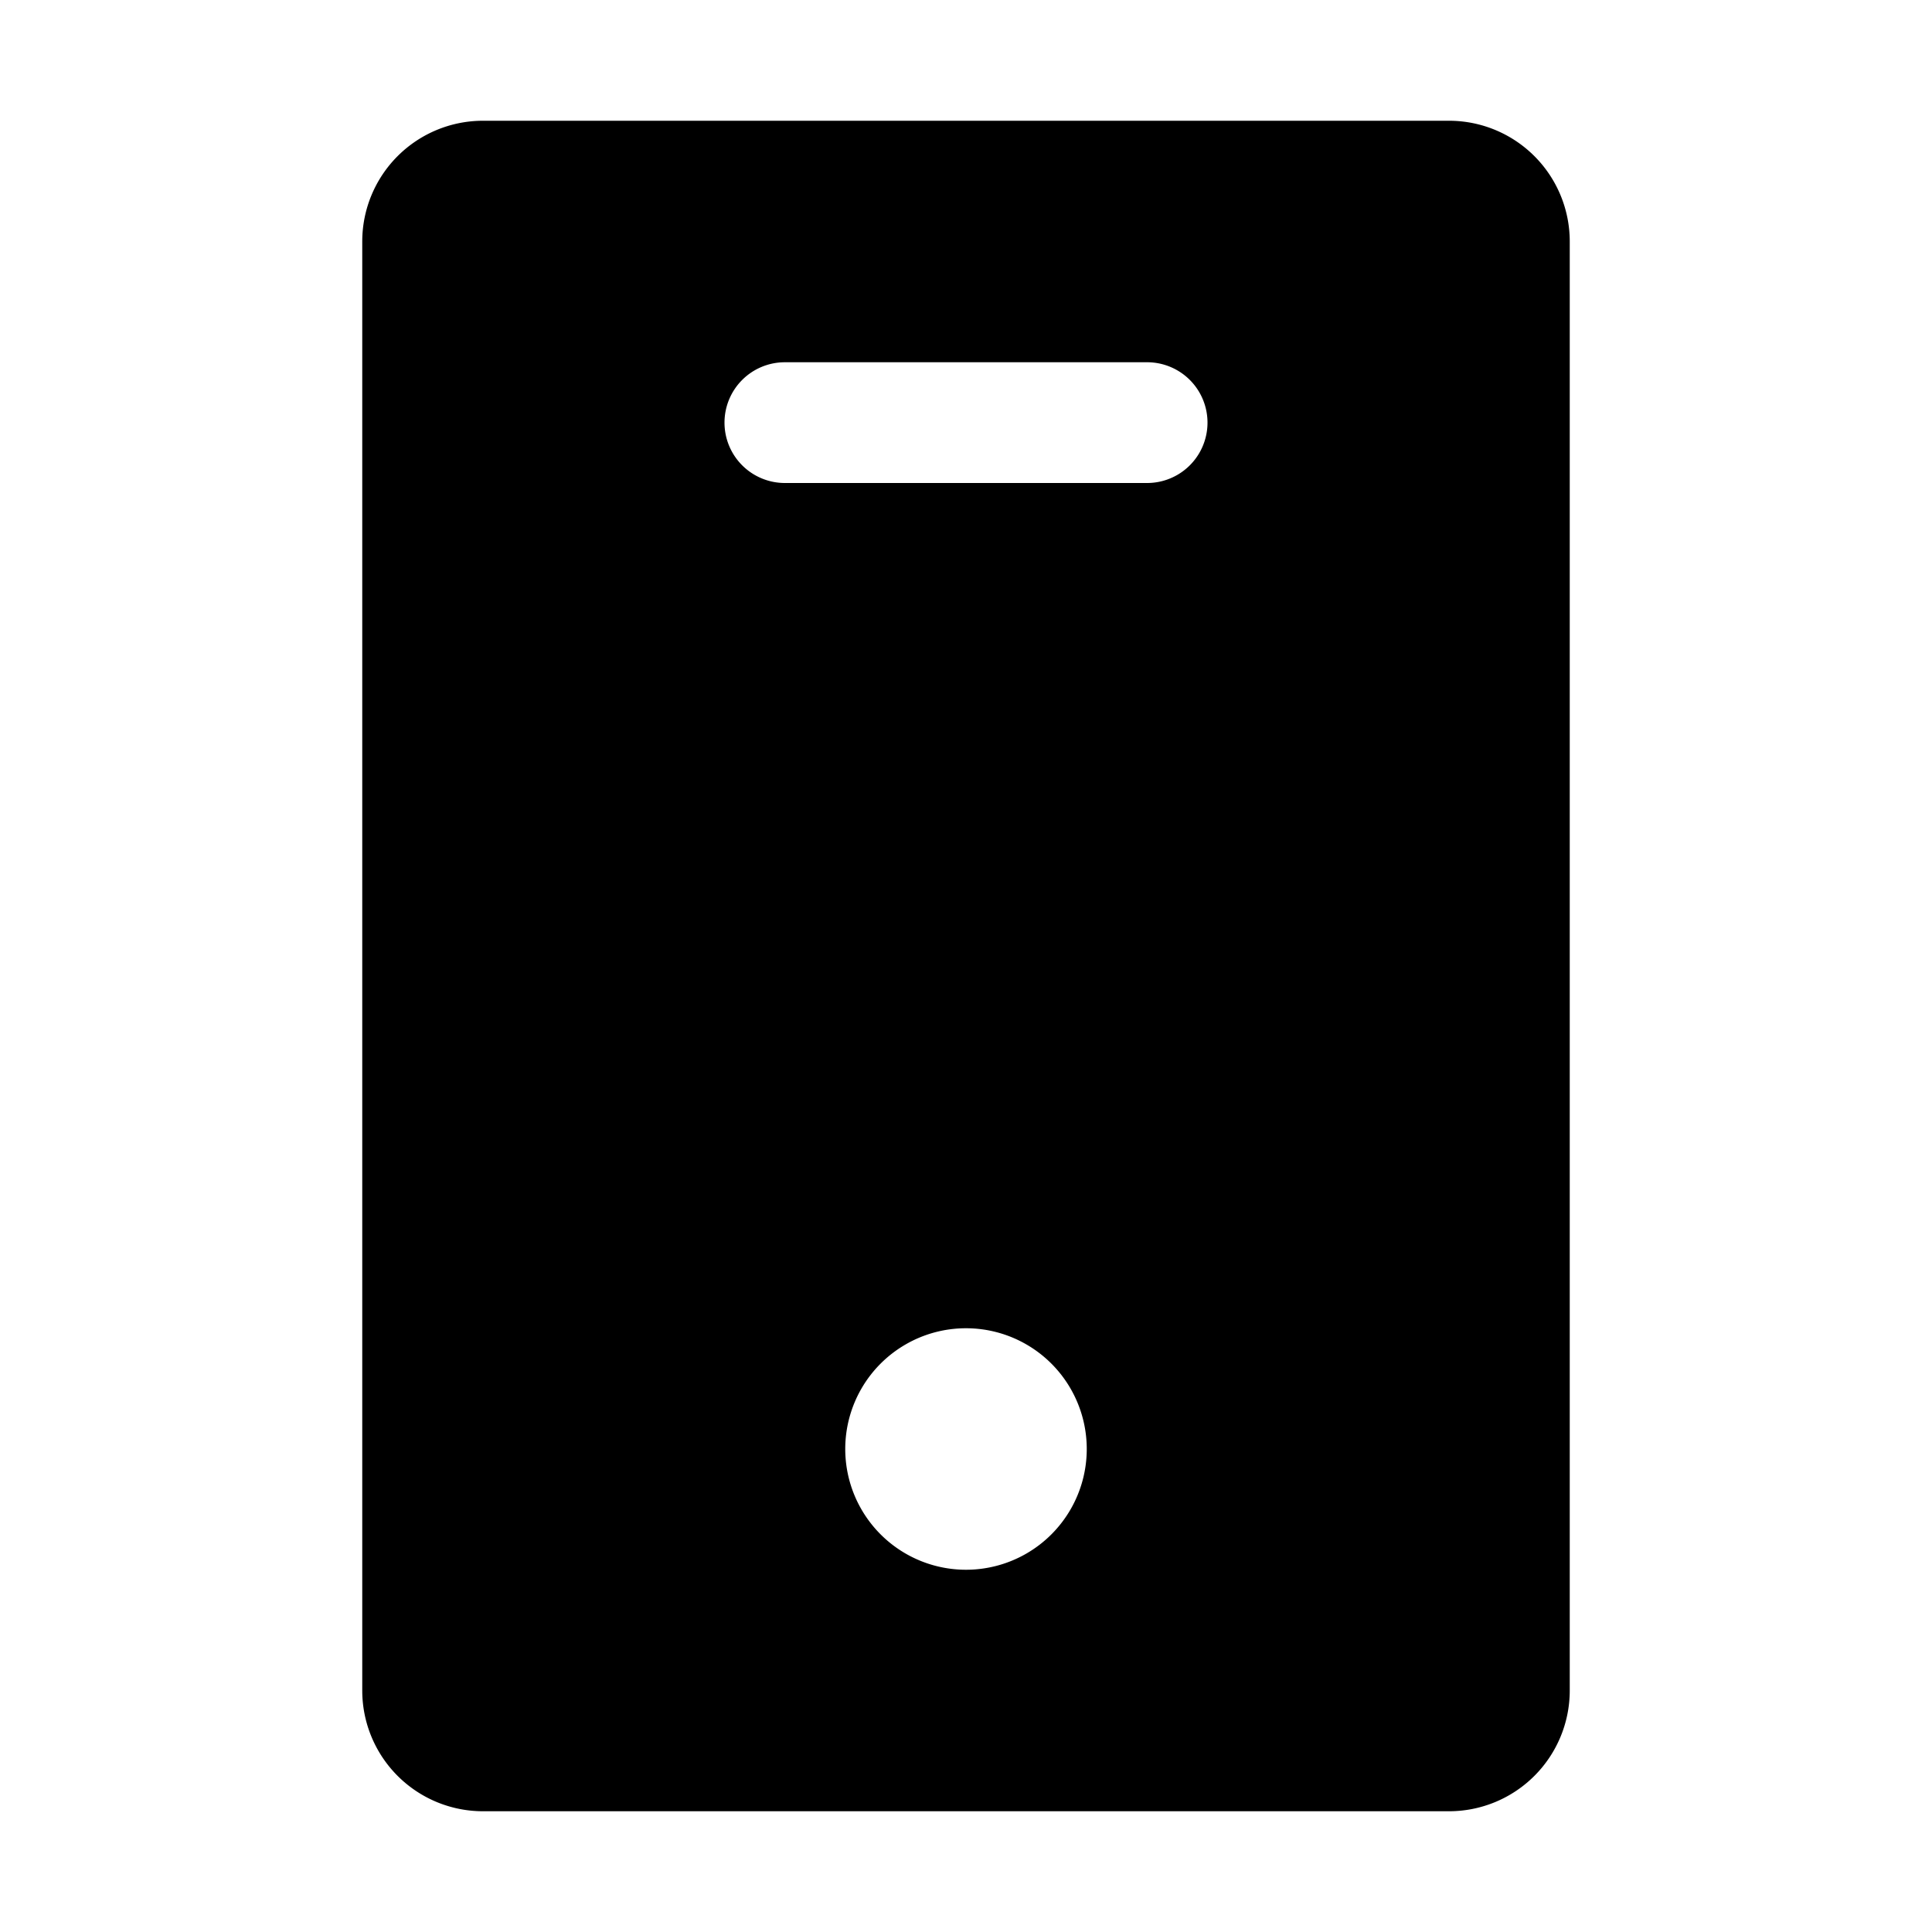 <svg aria-hidden="true" viewBox="0 0 16 16">
    <path fill="currentColor" fill-rule="evenodd" d="M3 2a1 1 0 0 1 1-1h8a1 1 0 0 1 1 1v12a1 1 0 0 1-1 1H4a1 1 0 0 1-1-1V2Zm4 10a1 1 0 1 1 2 0 1 1 0 0 1-2 0ZM6 3.5a.5.5 0 0 1 .5-.5h3a.5.5 0 0 1 0 1h-3a.5.5 0 0 1-.5-.5Z"/>
</svg>
